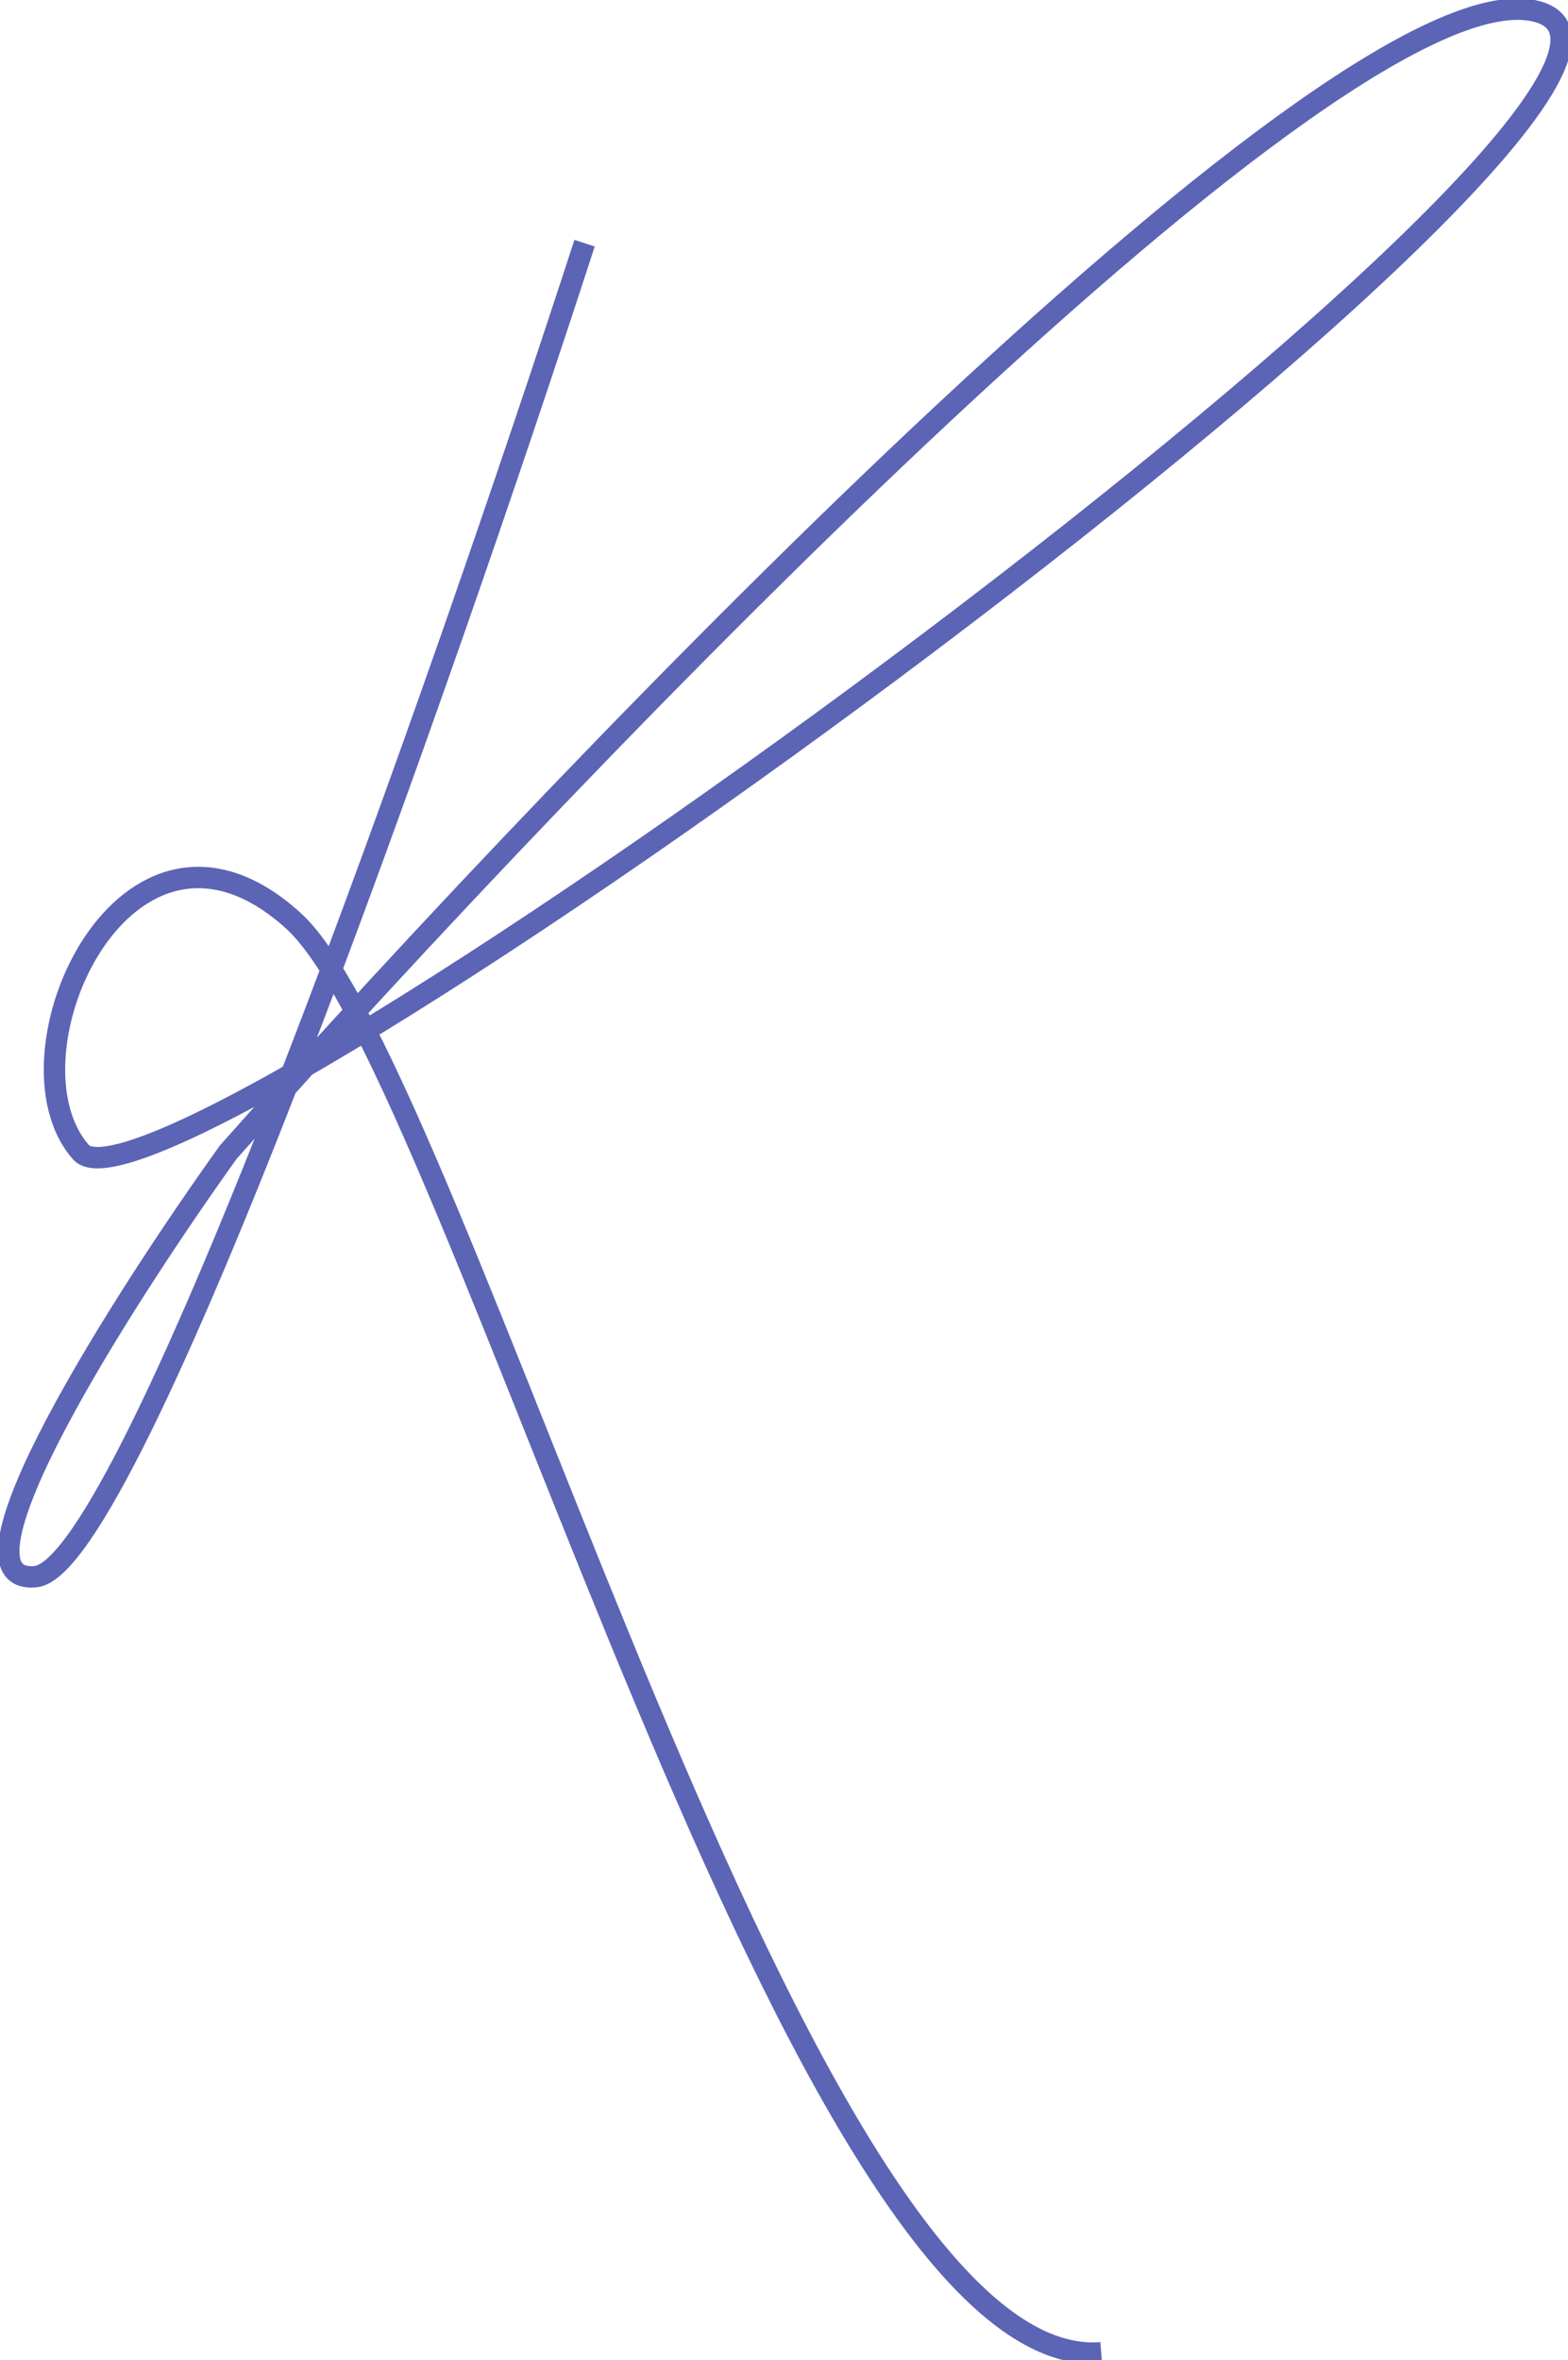 <svg width="220" height="331" viewBox="0 0 220 331" fill="none" xmlns="http://www.w3.org/2000/svg">
<path d="M82.018 34.104C61.947 95.909 18.44 219.839 4.988 221.111C-8.464 222.384 17.41 181.953 32.028 161.578C82.018 105.301 188.724 -5.479 215.628 1.61C249.257 10.472 23.166 174.984 11.351 161.578C-0.465 148.172 17.713 107.952 41.117 129.085C64.522 150.217 112.012 333.361 154.504 329.953" stroke="#5C64B5" stroke-width="3"/>
</svg>